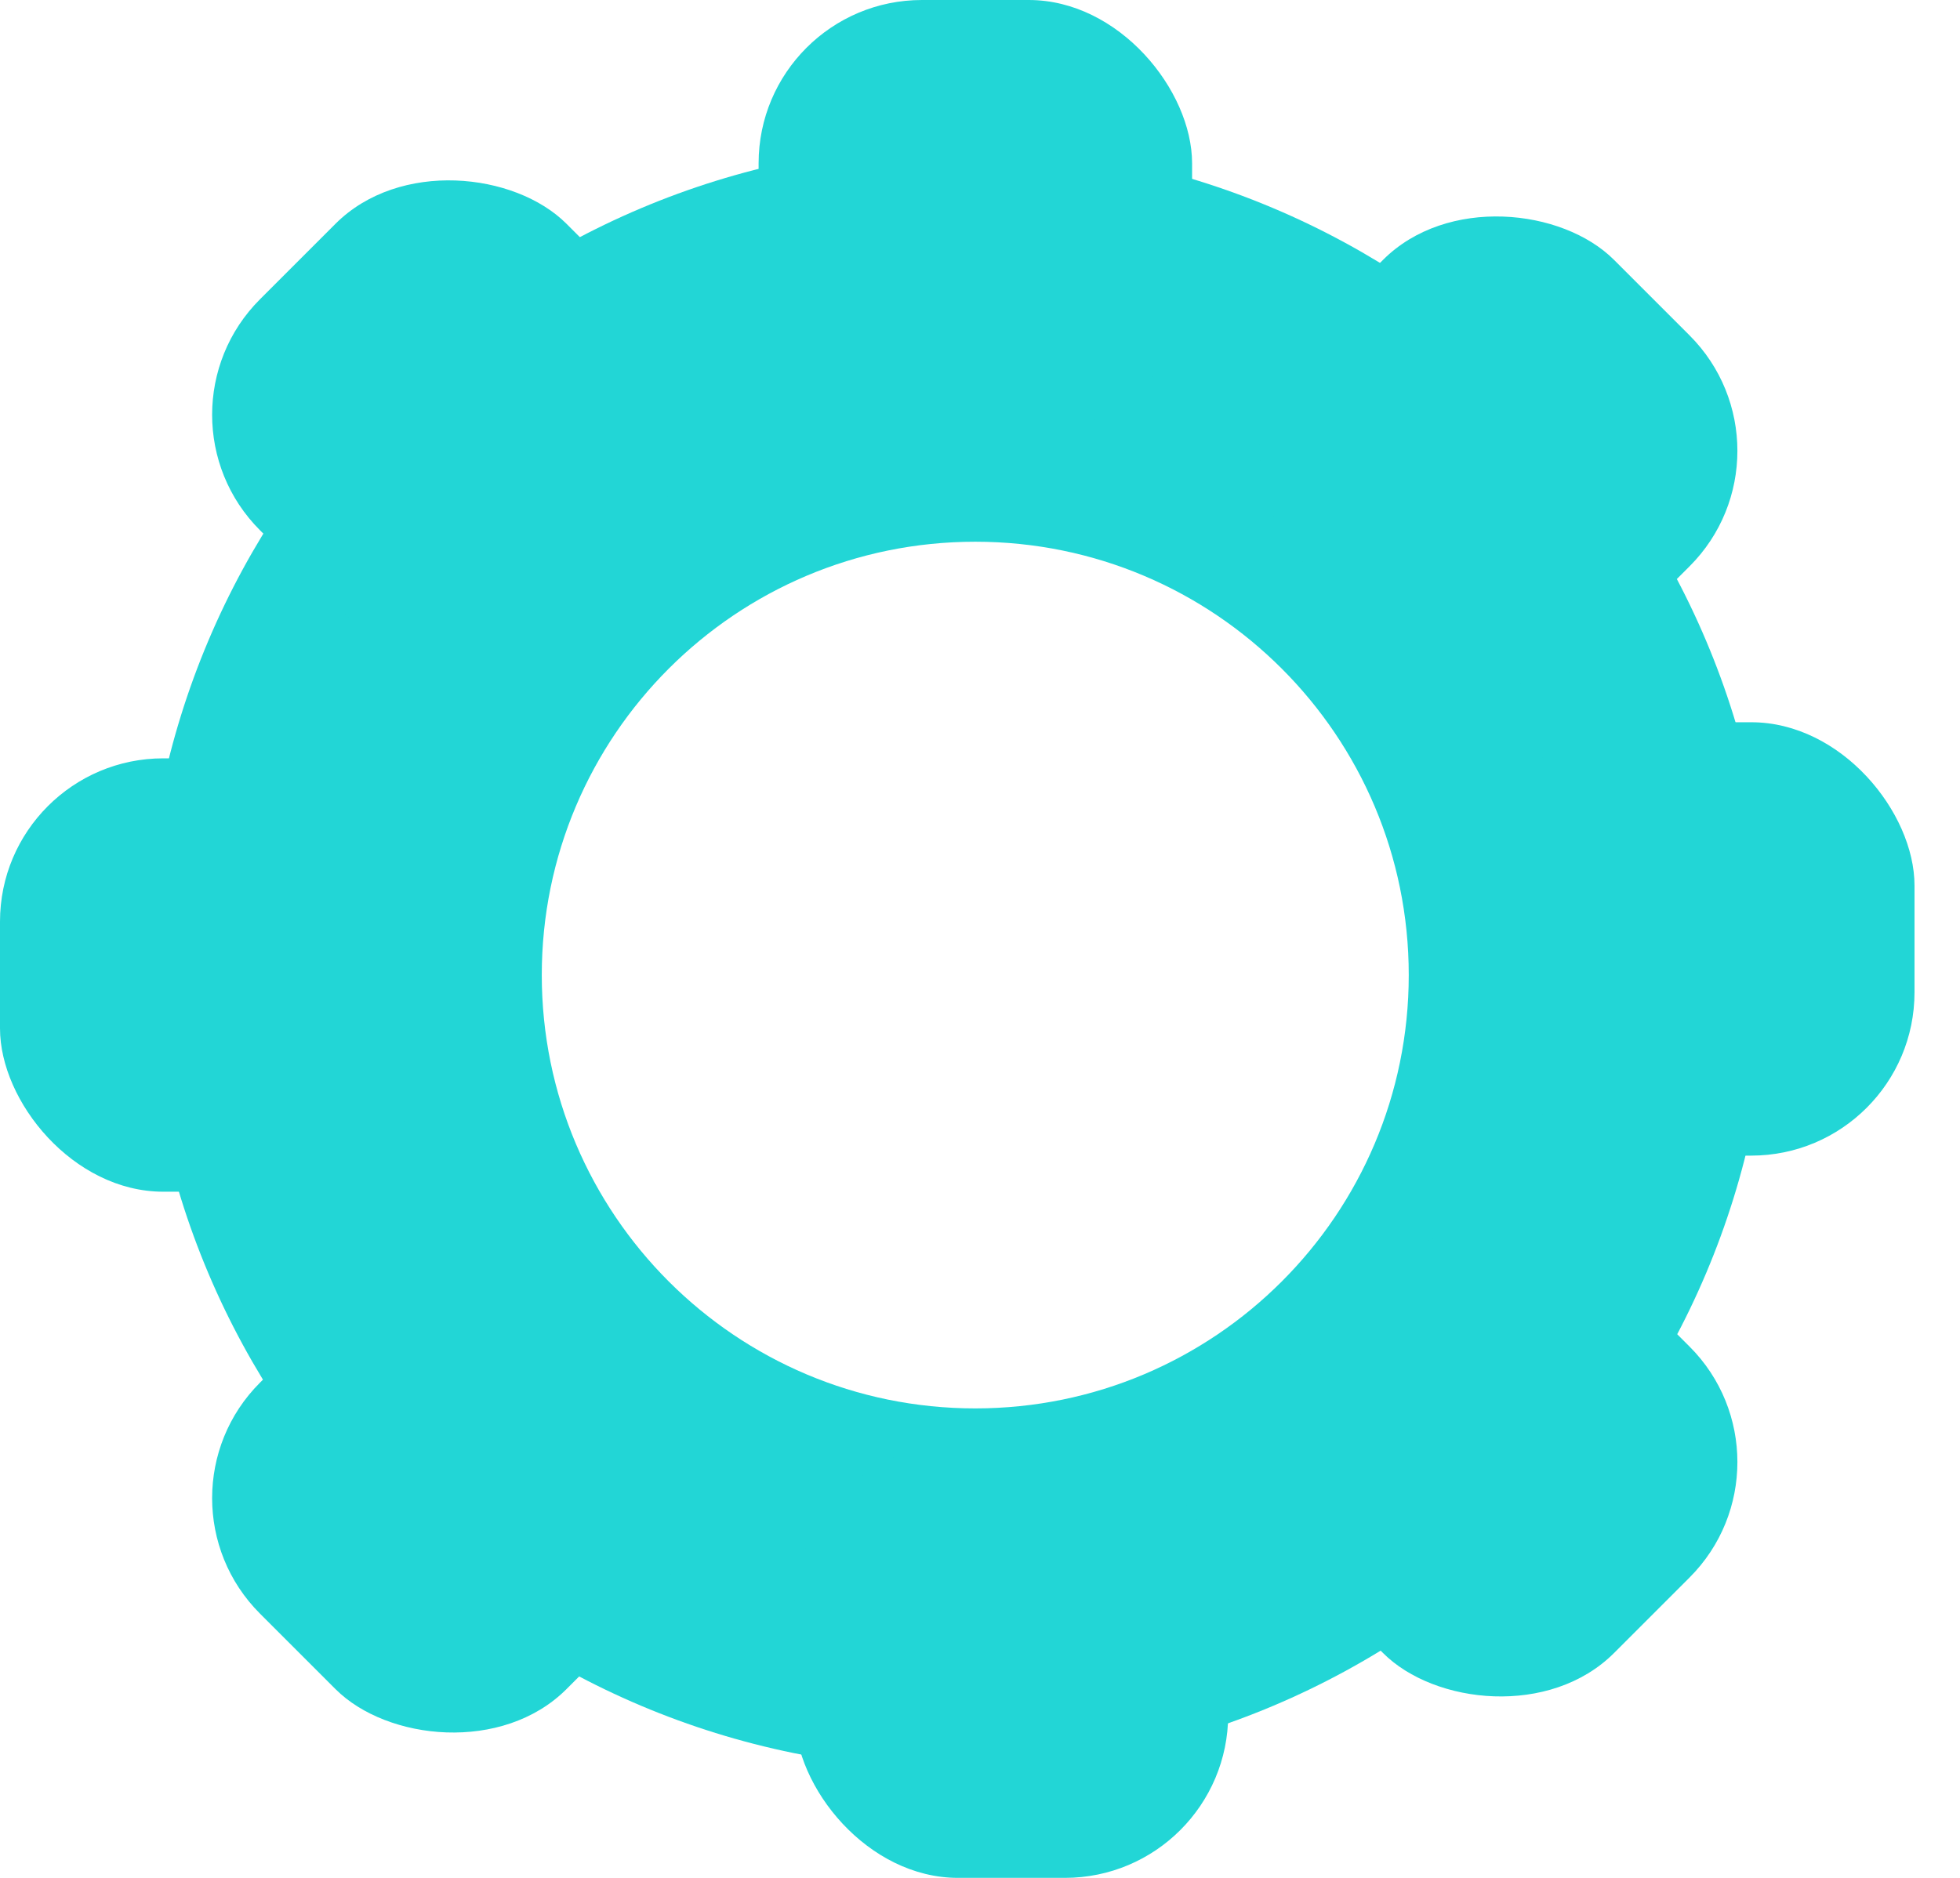 <svg width="24" height="23" viewBox="0 0 24 23" fill="none" xmlns="http://www.w3.org/2000/svg">
<path fill-rule="evenodd" clip-rule="evenodd" d="M11.721 21.673C17.217 21.673 21.673 17.217 21.673 11.721C21.673 6.225 17.217 1.769 11.721 1.769C6.225 1.769 1.769 6.225 1.769 11.721C1.769 17.217 6.225 21.673 11.721 21.673ZM11.942 17.25C14.873 17.25 17.25 14.874 17.25 11.942C17.25 9.011 14.873 6.635 11.942 6.635C9.011 6.635 6.634 9.011 6.634 11.942C6.634 14.874 9.011 17.25 11.942 17.25Z" fill="#22D6D6"/>
<rect x="9.731" y="17.692" width="5.308" height="5.308" rx="2" fill="#22D6D6"/>
<rect x="9.289" width="5.308" height="5.308" rx="2" fill="#22D6D6"/>
<rect x="14.596" y="5.522" width="5.308" height="5.308" rx="2" transform="rotate(-45 14.596 5.522)" fill="#22D6D6"/>
<rect x="1.769" y="5.08" width="5.308" height="5.308" rx="2" transform="rotate(-45 1.769 5.08)" fill="#22D6D6"/>
<rect x="1.769" y="18.349" width="5.308" height="5.308" rx="2" transform="rotate(-45 1.769 18.349)" fill="#22D6D6"/>
<rect x="14.596" y="17.907" width="5.308" height="5.308" rx="2" transform="rotate(-45 14.596 17.907)" fill="#22D6D6"/>
<rect y="9.288" width="5.308" height="5.308" rx="2" fill="#22D6D6"/>
<rect x="18.135" y="8.846" width="5.308" height="5.308" rx="2" fill="#22D6D6"/>
</svg>
